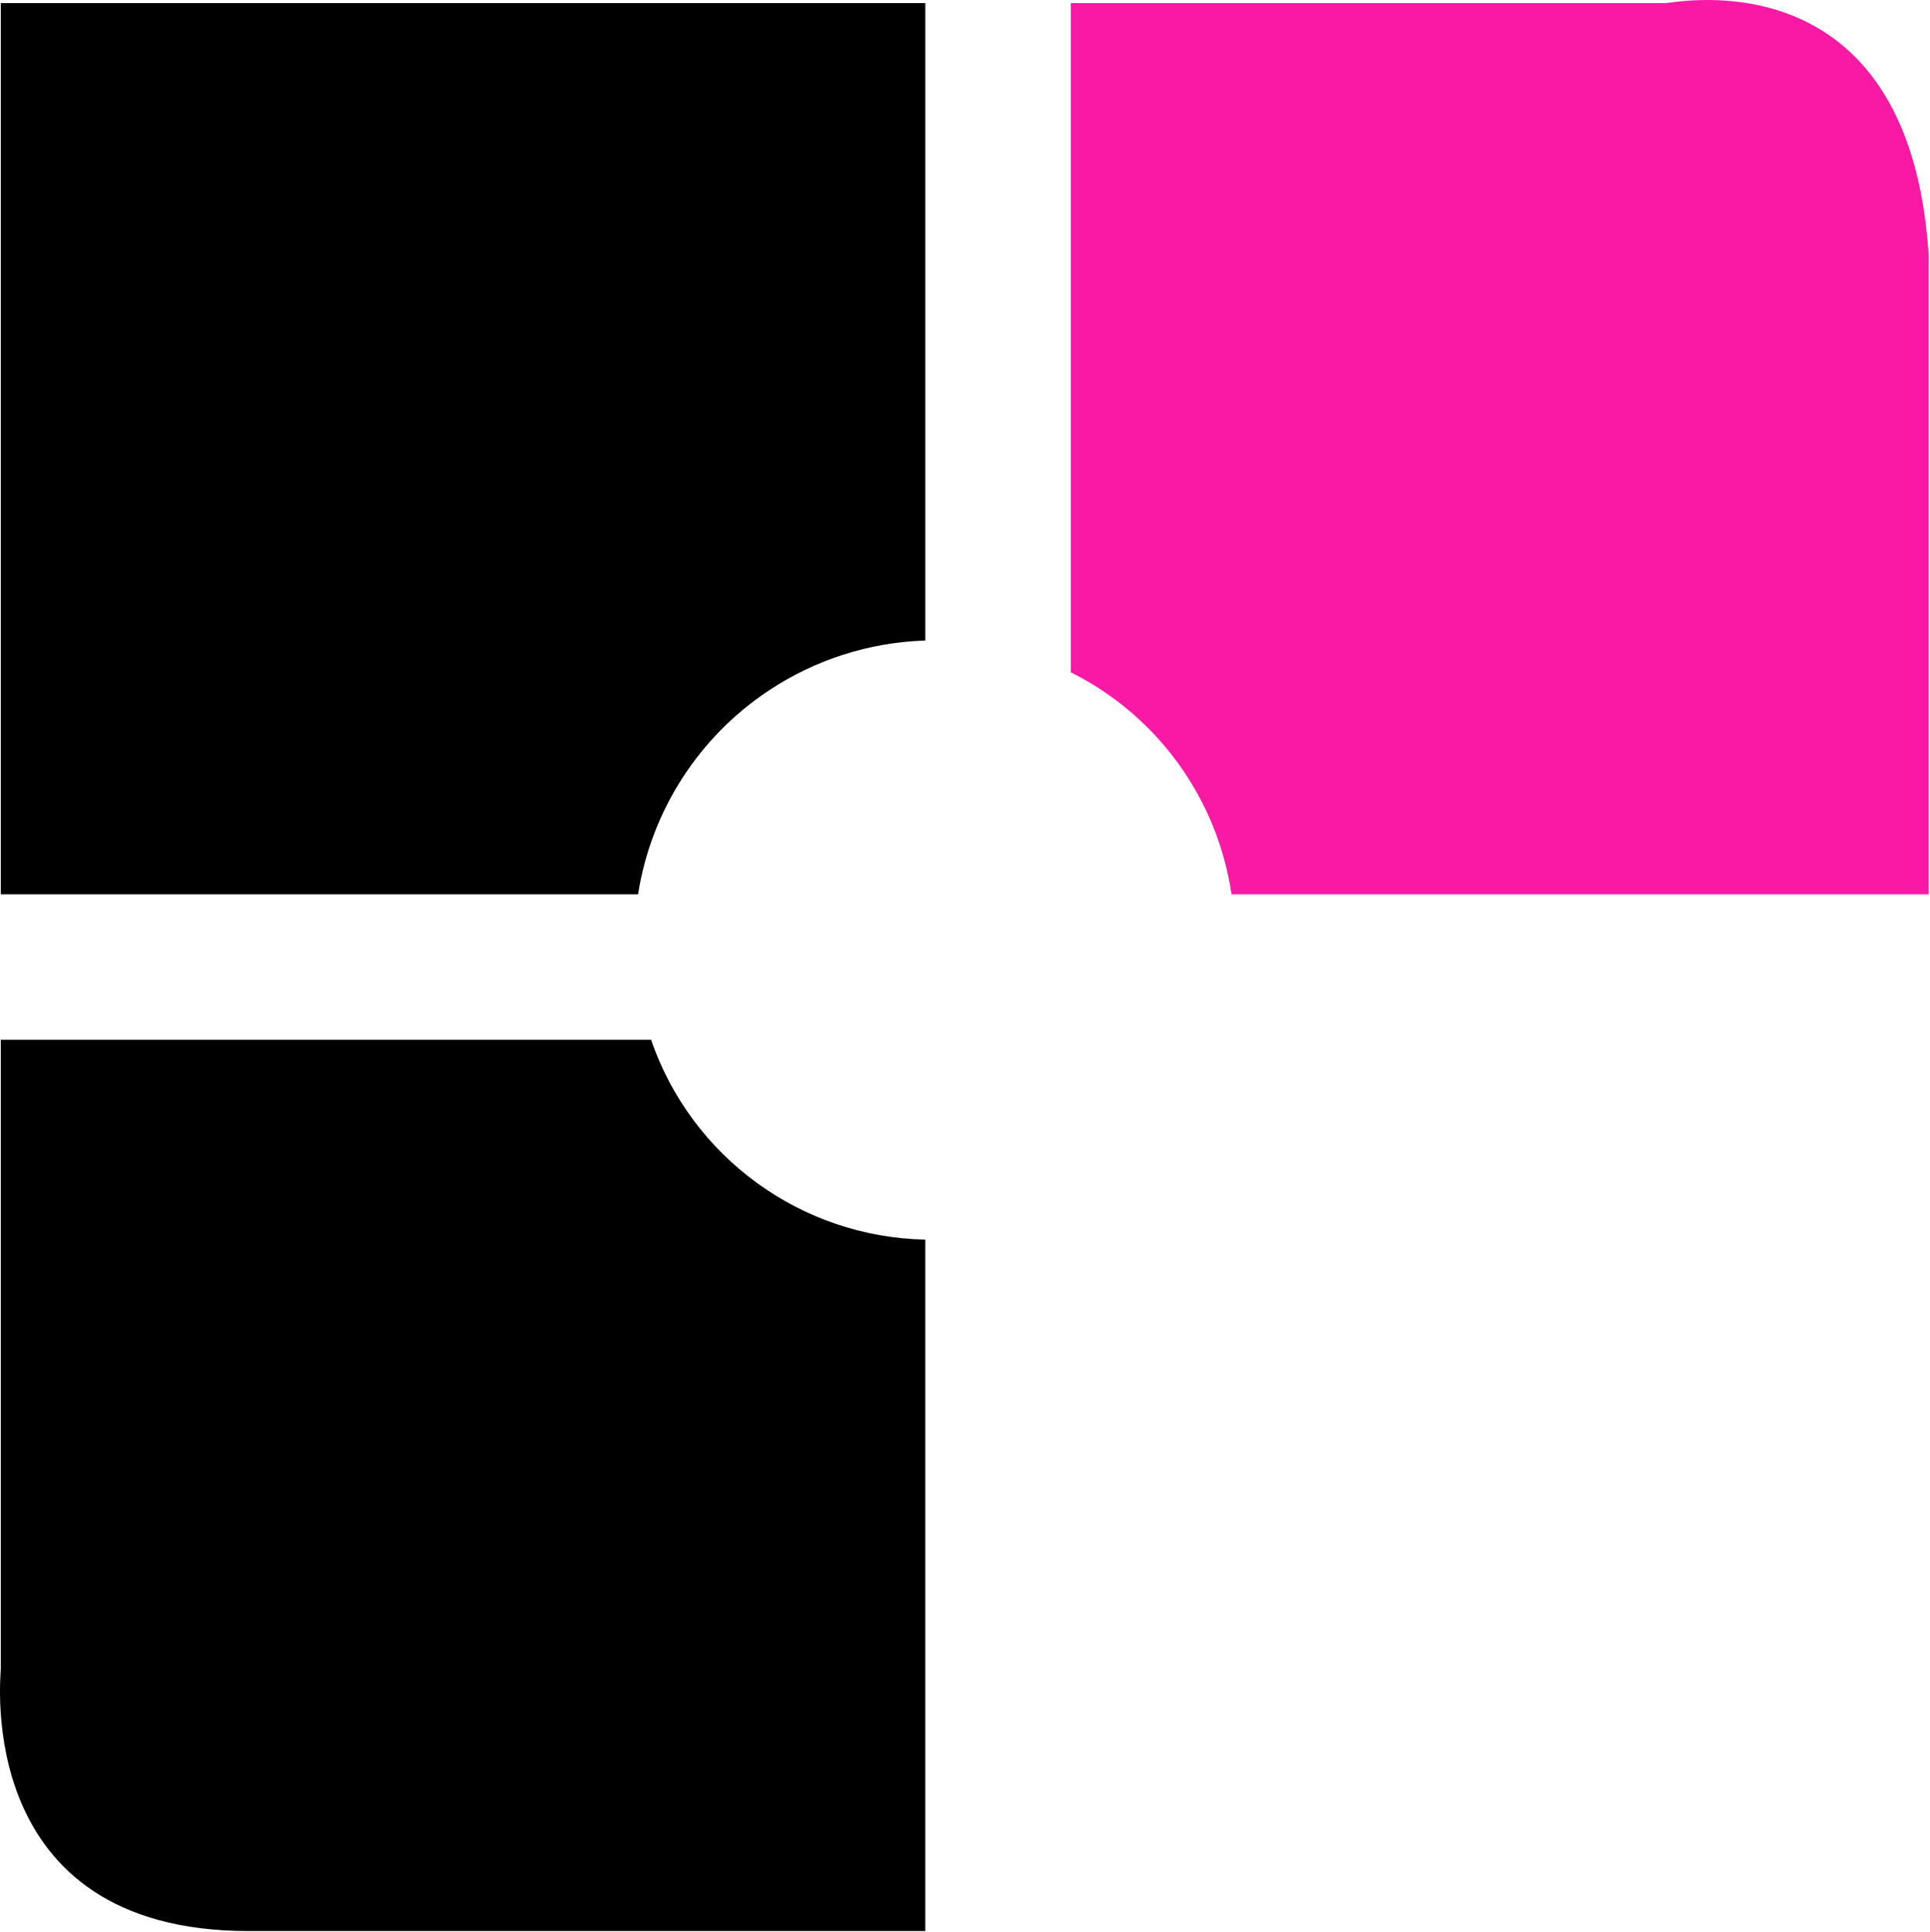 <svg width="937" height="938" viewBox="0 0 937 938" fill="none" xmlns="http://www.w3.org/2000/svg">
<g clip-path="url(#clip0_1_2)">
<path fill-rule="evenodd" clip-rule="evenodd" d="M449.22 311.03V1.5H0.39V434.25H309.79C316.115 393.846 339.115 357.954 373.182 335.328C395.772 320.304 422.11 311.888 449.226 311.028L449.22 311.03Z" fill="black"/>
<path fill-rule="evenodd" clip-rule="evenodd" d="M597.88 434.25C591.046 387.734 561.925 347.488 519.88 326.45V1.5H808.86C812.7 1.5 926.91 -22.774 936.35 123.81V434.25H597.88Z" fill="#F919A5"/>
<path fill-rule="evenodd" clip-rule="evenodd" d="M0.388 504.91V810.38C0.388 814.018 -13.217 937.66 120.688 937.66H449.218V601.93C388.895 600.69 335.748 561.956 316.098 504.91H0.388Z" fill="black"/>
</g>
<defs>
<clipPath id="clip0_1_2">
<rect width="936.35" height="937.66" fill="white"/>
</clipPath>
</defs>
</svg>